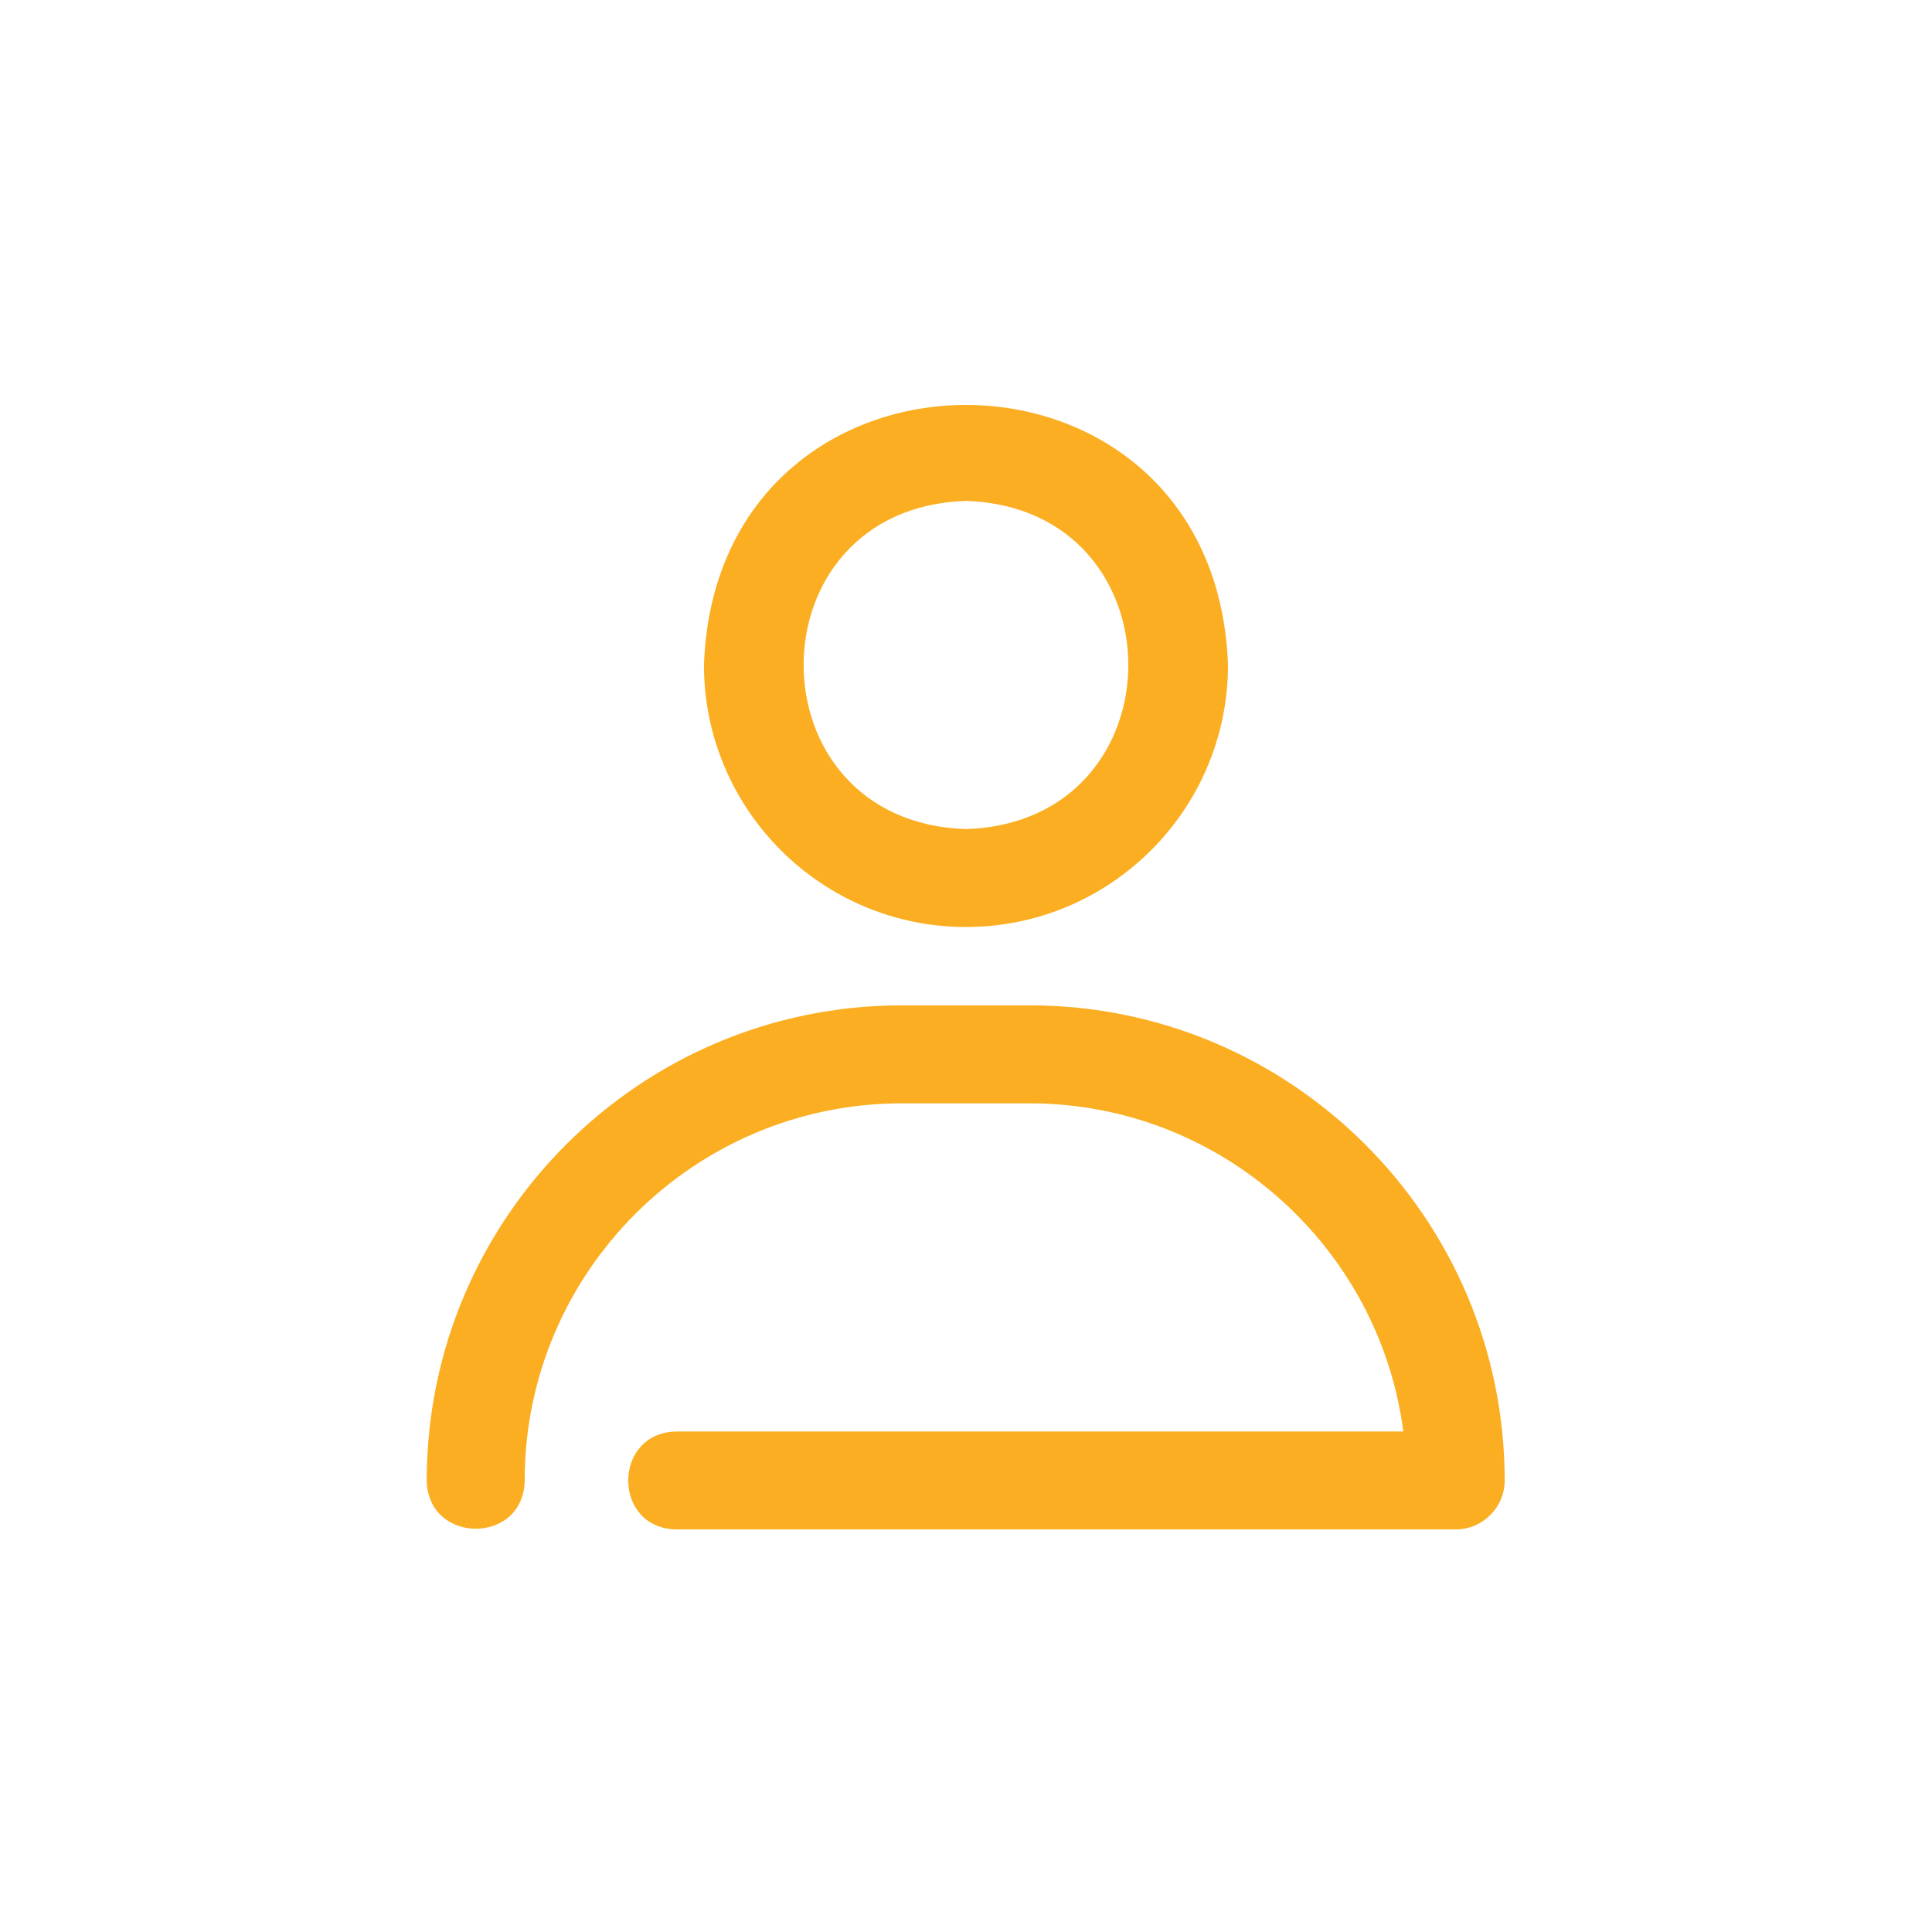 <svg xmlns="http://www.w3.org/2000/svg" width="33" height="33" viewBox="0 0 33 33" fill="none">
    <path d="M16.499 15.834C18.967 15.834 20.975 13.826 20.975 11.359C20.766 5.436 12.233 5.436 12.024 11.359C12.024 13.826 14.032 15.834 16.499 15.834ZM16.499 8.556C20.197 8.673 20.197 14.044 16.499 14.161C12.802 14.044 12.802 8.673 16.499 8.556ZM25.701 25.287C25.701 25.747 25.325 26.124 24.865 26.124H11.555C10.451 26.107 10.46 24.467 11.555 24.451H23.97C23.56 21.297 20.849 18.846 17.587 18.846H15.403C11.857 18.846 8.962 21.732 8.962 25.287C8.945 26.391 7.306 26.383 7.289 25.287C7.289 20.811 10.928 17.172 15.403 17.172H17.587C22.062 17.172 25.701 20.811 25.701 25.287Z" fill="#FBAE21"/>
</svg>